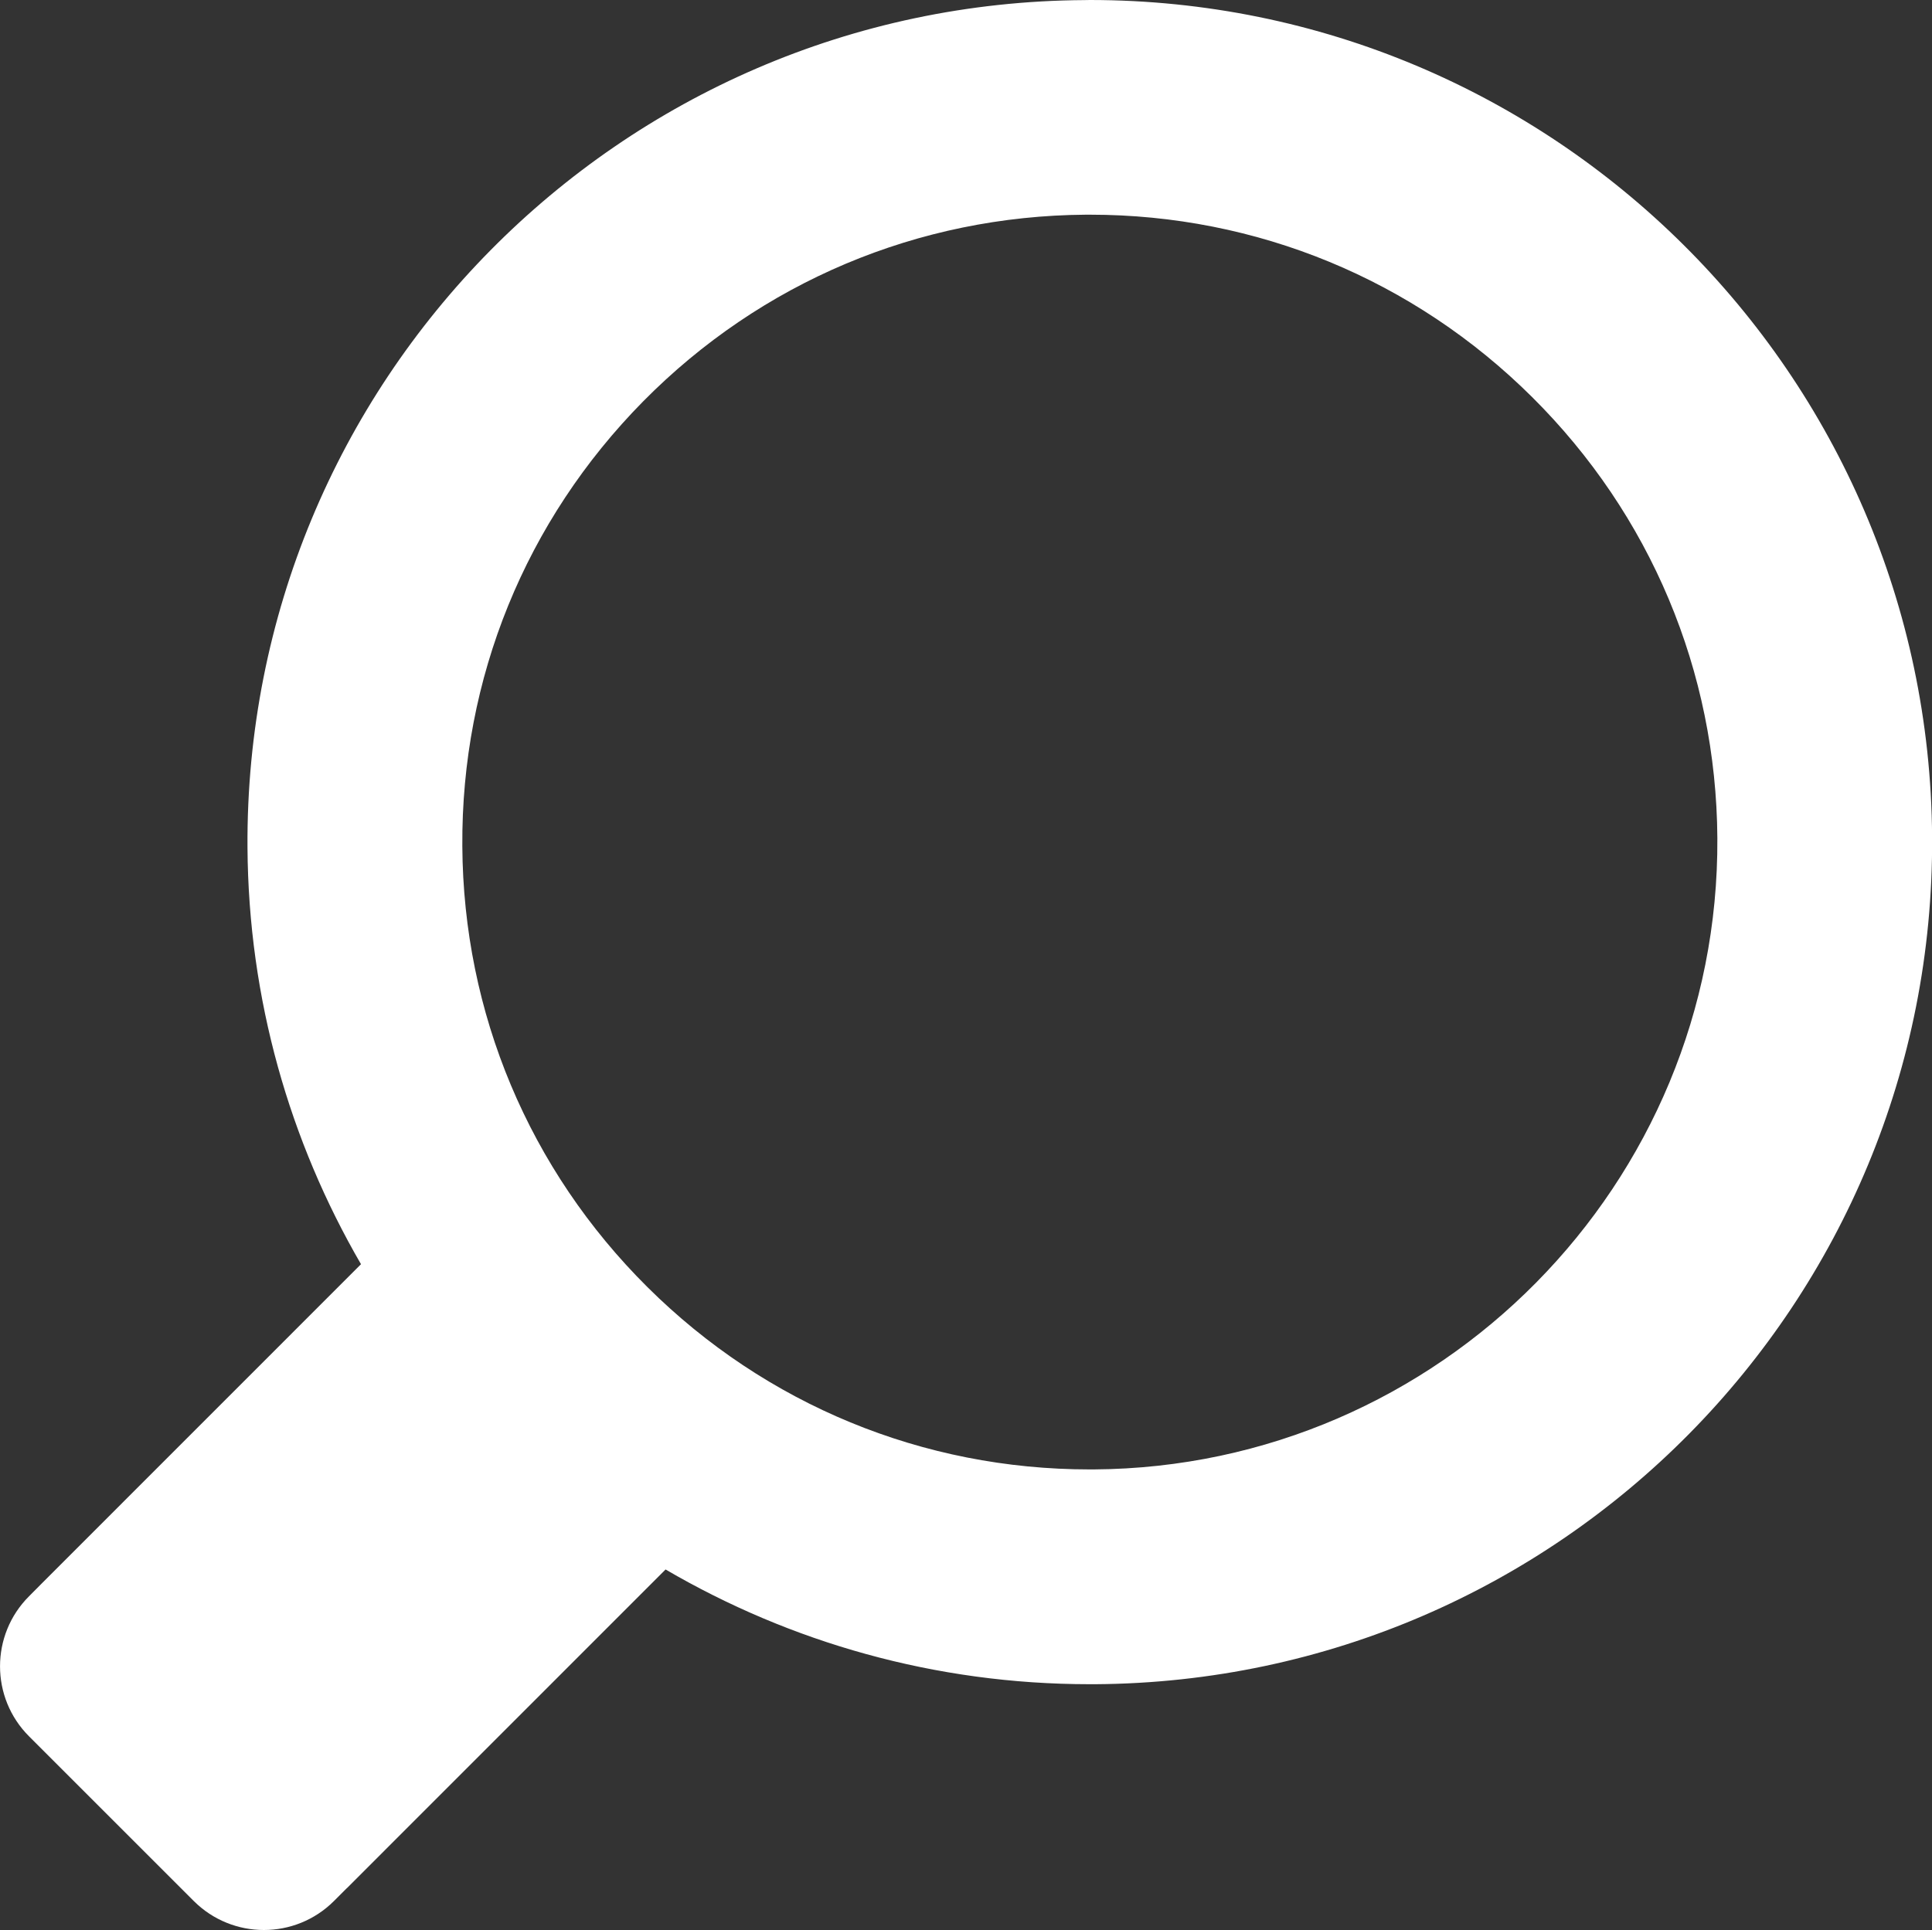 <?xml version="1.0" encoding="utf-8"?>
<!-- Generator: Adobe Illustrator 16.0.0, SVG Export Plug-In . SVG Version: 6.00 Build 0)  -->
<!DOCTYPE svg PUBLIC "-//W3C//DTD SVG 1.1//EN" "http://www.w3.org/Graphics/SVG/1.1/DTD/svg11.dtd">
<svg version="1.1" id="search.svg_1_" xmlns="http://www.w3.org/2000/svg" xmlns:xlink="http://www.w3.org/1999/xlink" x="0px"
	 y="0px" width="20px" height="19.984px" viewBox="0 0 20 19.984" enable-background="new 0 0 20 19.984" xml:space="preserve">
<rect x="0" y="0" width="20" height="19.984" fill="#333333" stroke="none"/>
<g id="search.svg">
	<g>
		<path fill-rule="evenodd" clip-rule="evenodd" fill="#FFFFFF" d="M11.283,0c-0.02,0-0.038,0-0.058,0.001
			C6.41,0.03,2.531,3.959,2.562,8.775C2.572,10.349,3,11.82,3.737,13.09l-3.304,3.305l-0.132,0.133c-0.401,0.4-0.401,1.051,0,1.451
			l1.705,1.705c0.401,0.4,1.05,0.4,1.451,0l0.133-0.133l0,0.001l3.3-3.301c1.291,0.754,2.79,1.188,4.391,1.188h0.057
			c4.815-0.031,8.693-3.959,8.663-8.774C19.97,3.868,16.072,0.001,11.283,0z M11.323,15.215H11.28c-1.726,0-3.352-0.67-4.577-1.887
			c-1.226-1.218-1.907-2.84-1.917-4.567C4.774,7.025,5.44,5.39,6.659,4.155c1.219-1.234,2.846-1.92,4.581-1.932h0.044
			c1.726,0,3.351,0.671,4.576,1.888c1.226,1.218,1.907,2.839,1.918,4.566C17.8,12.26,14.904,15.192,11.323,15.215z"/>
	</g>
</g>
</svg>
